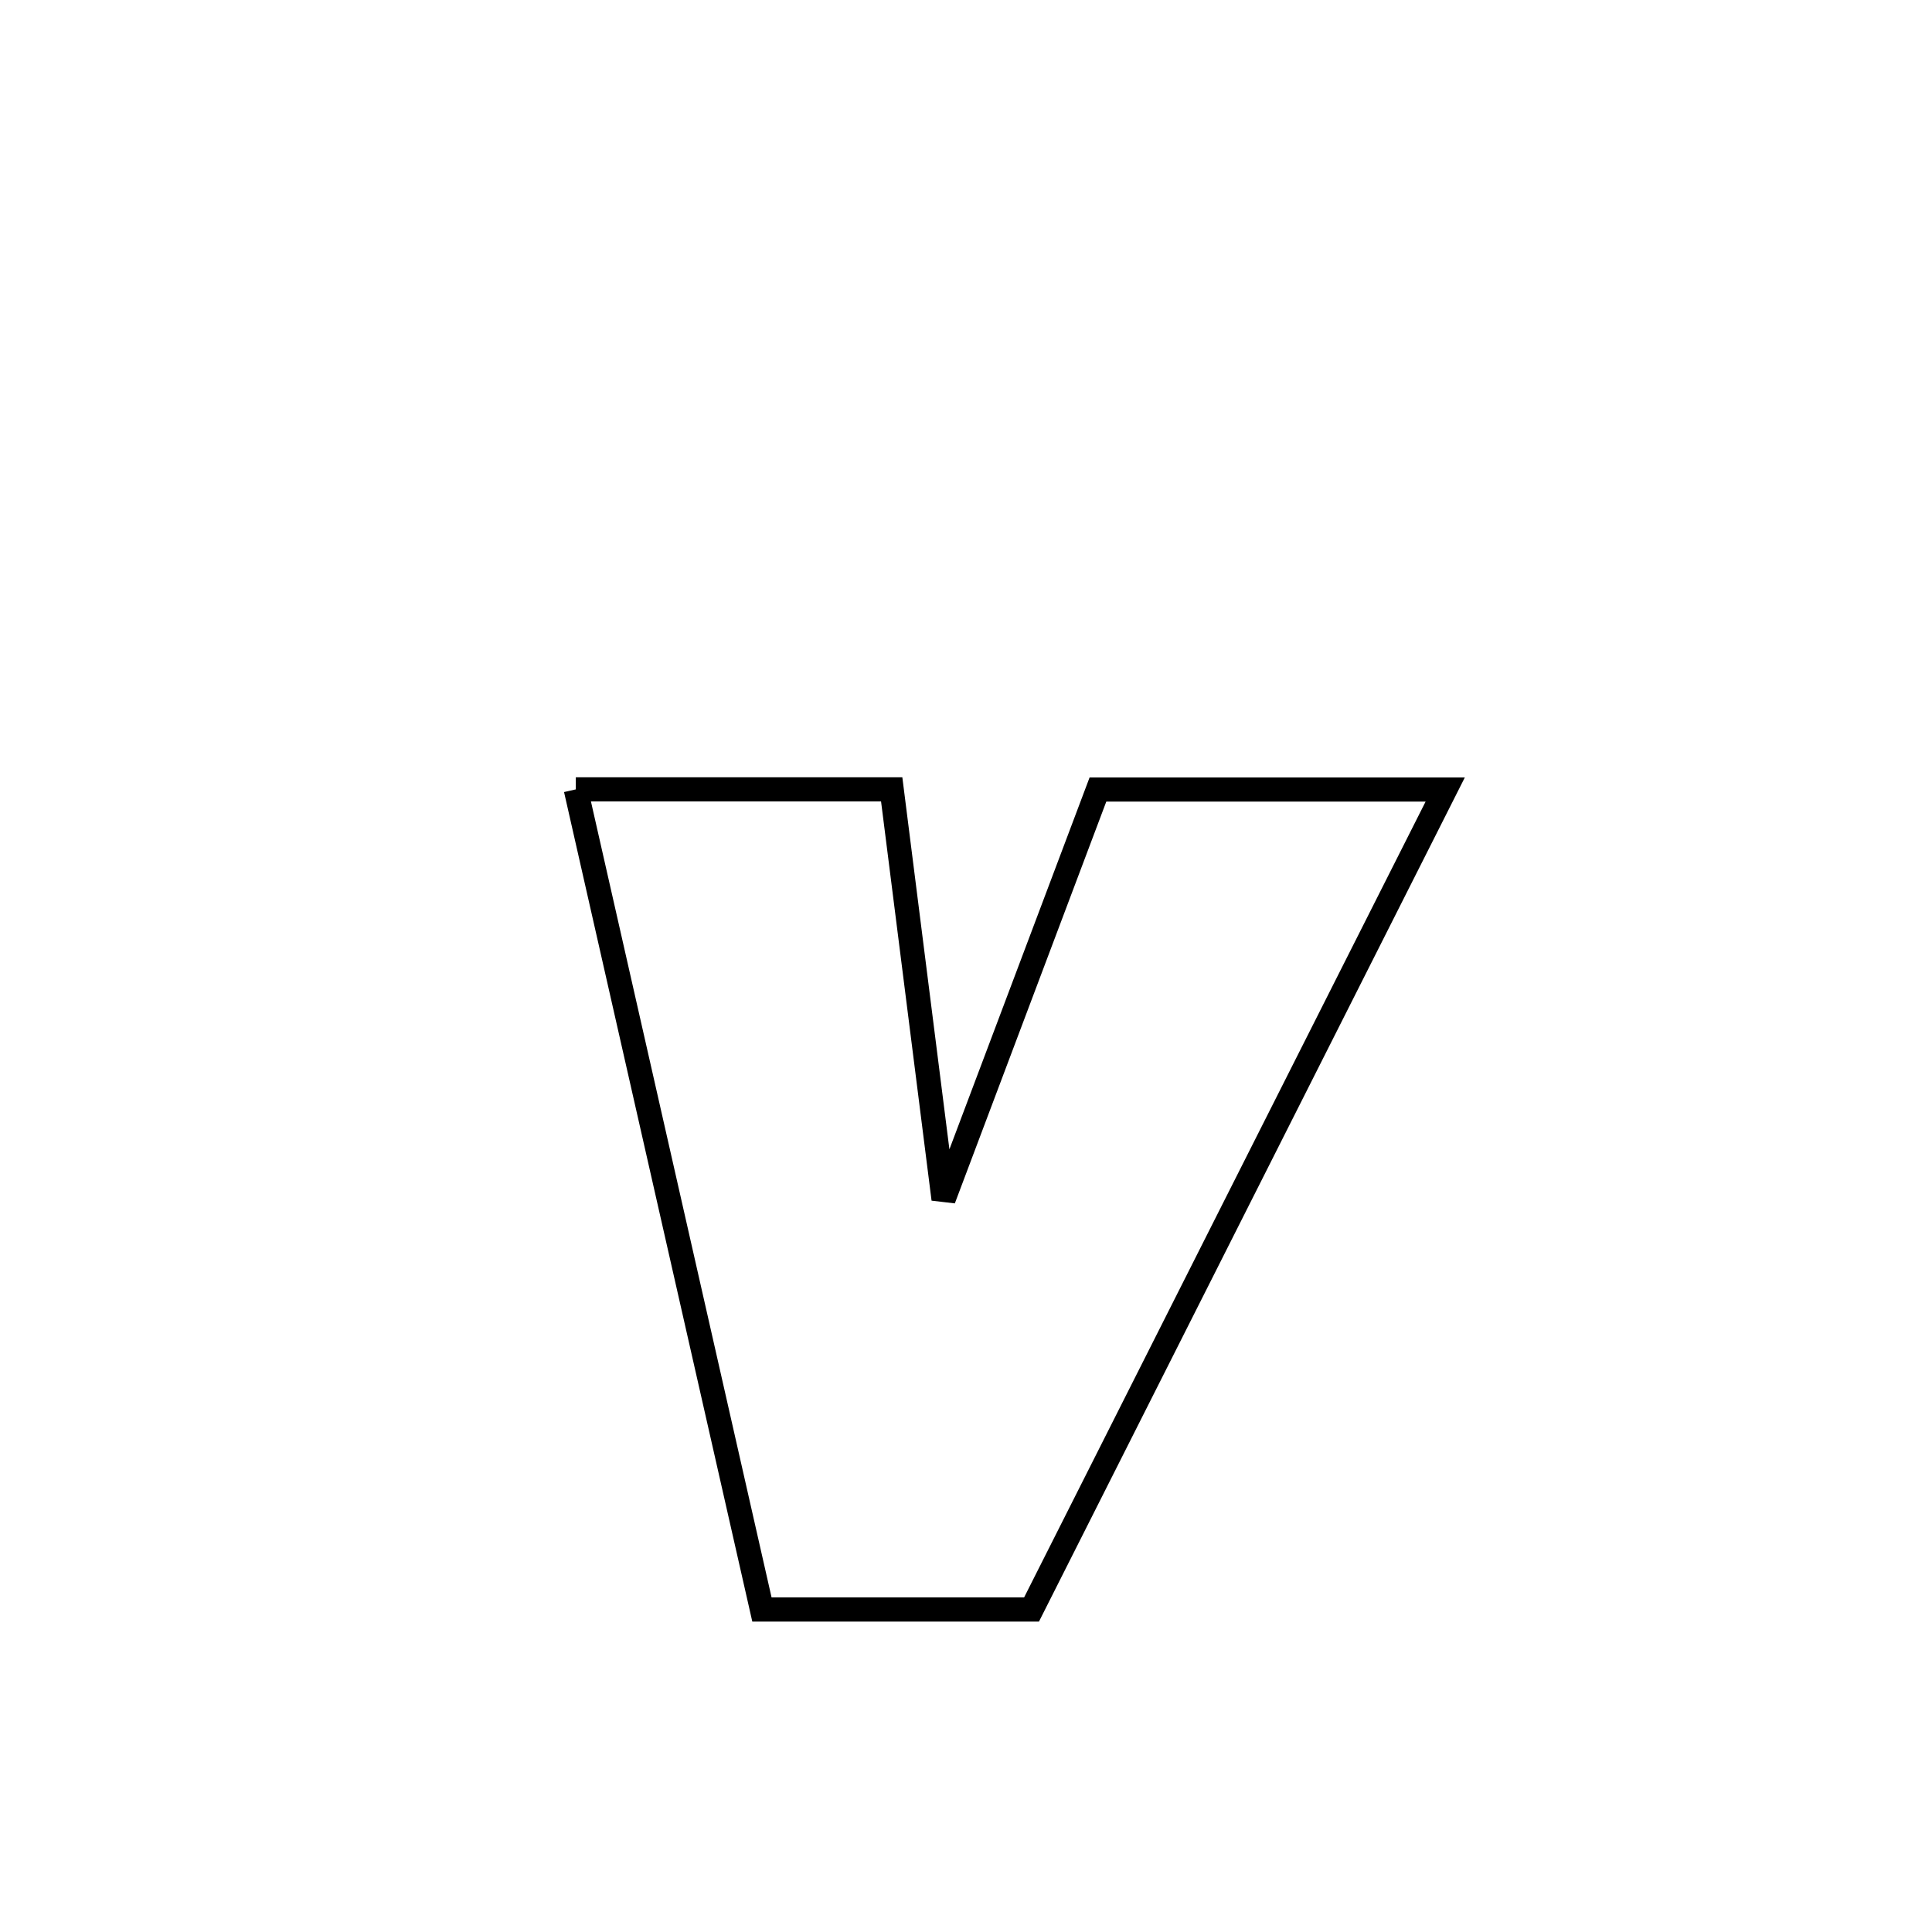 <svg xmlns="http://www.w3.org/2000/svg" viewBox="0.0 0.0 24.0 24.0" height="200px" width="200px"><path fill="none" stroke="black" stroke-width=".3" stroke-opacity="1.0"  filling="0" d="M7.153 9.806 L7.153 9.806 C7.218 9.806 11.05 9.806 11.077 9.806 L11.077 9.806 C11.292 11.502 11.506 13.199 11.721 14.896 L11.721 14.896 C12.36 13.2 13 11.504 13.639 9.808 L13.639 9.808 C15.077 9.808 16.515 9.808 17.953 9.808 L17.953 9.808 C17.097 11.506 16.24 13.203 15.383 14.901 C14.527 16.599 13.67 18.296 12.814 19.994 L12.814 19.994 C11.697 19.994 10.581 19.994 9.465 19.994 L9.465 19.994 C9.079 18.296 8.694 16.598 8.309 14.9 C7.924 13.202 7.539 11.504 7.153 9.806 L7.153 9.806"></path></svg>